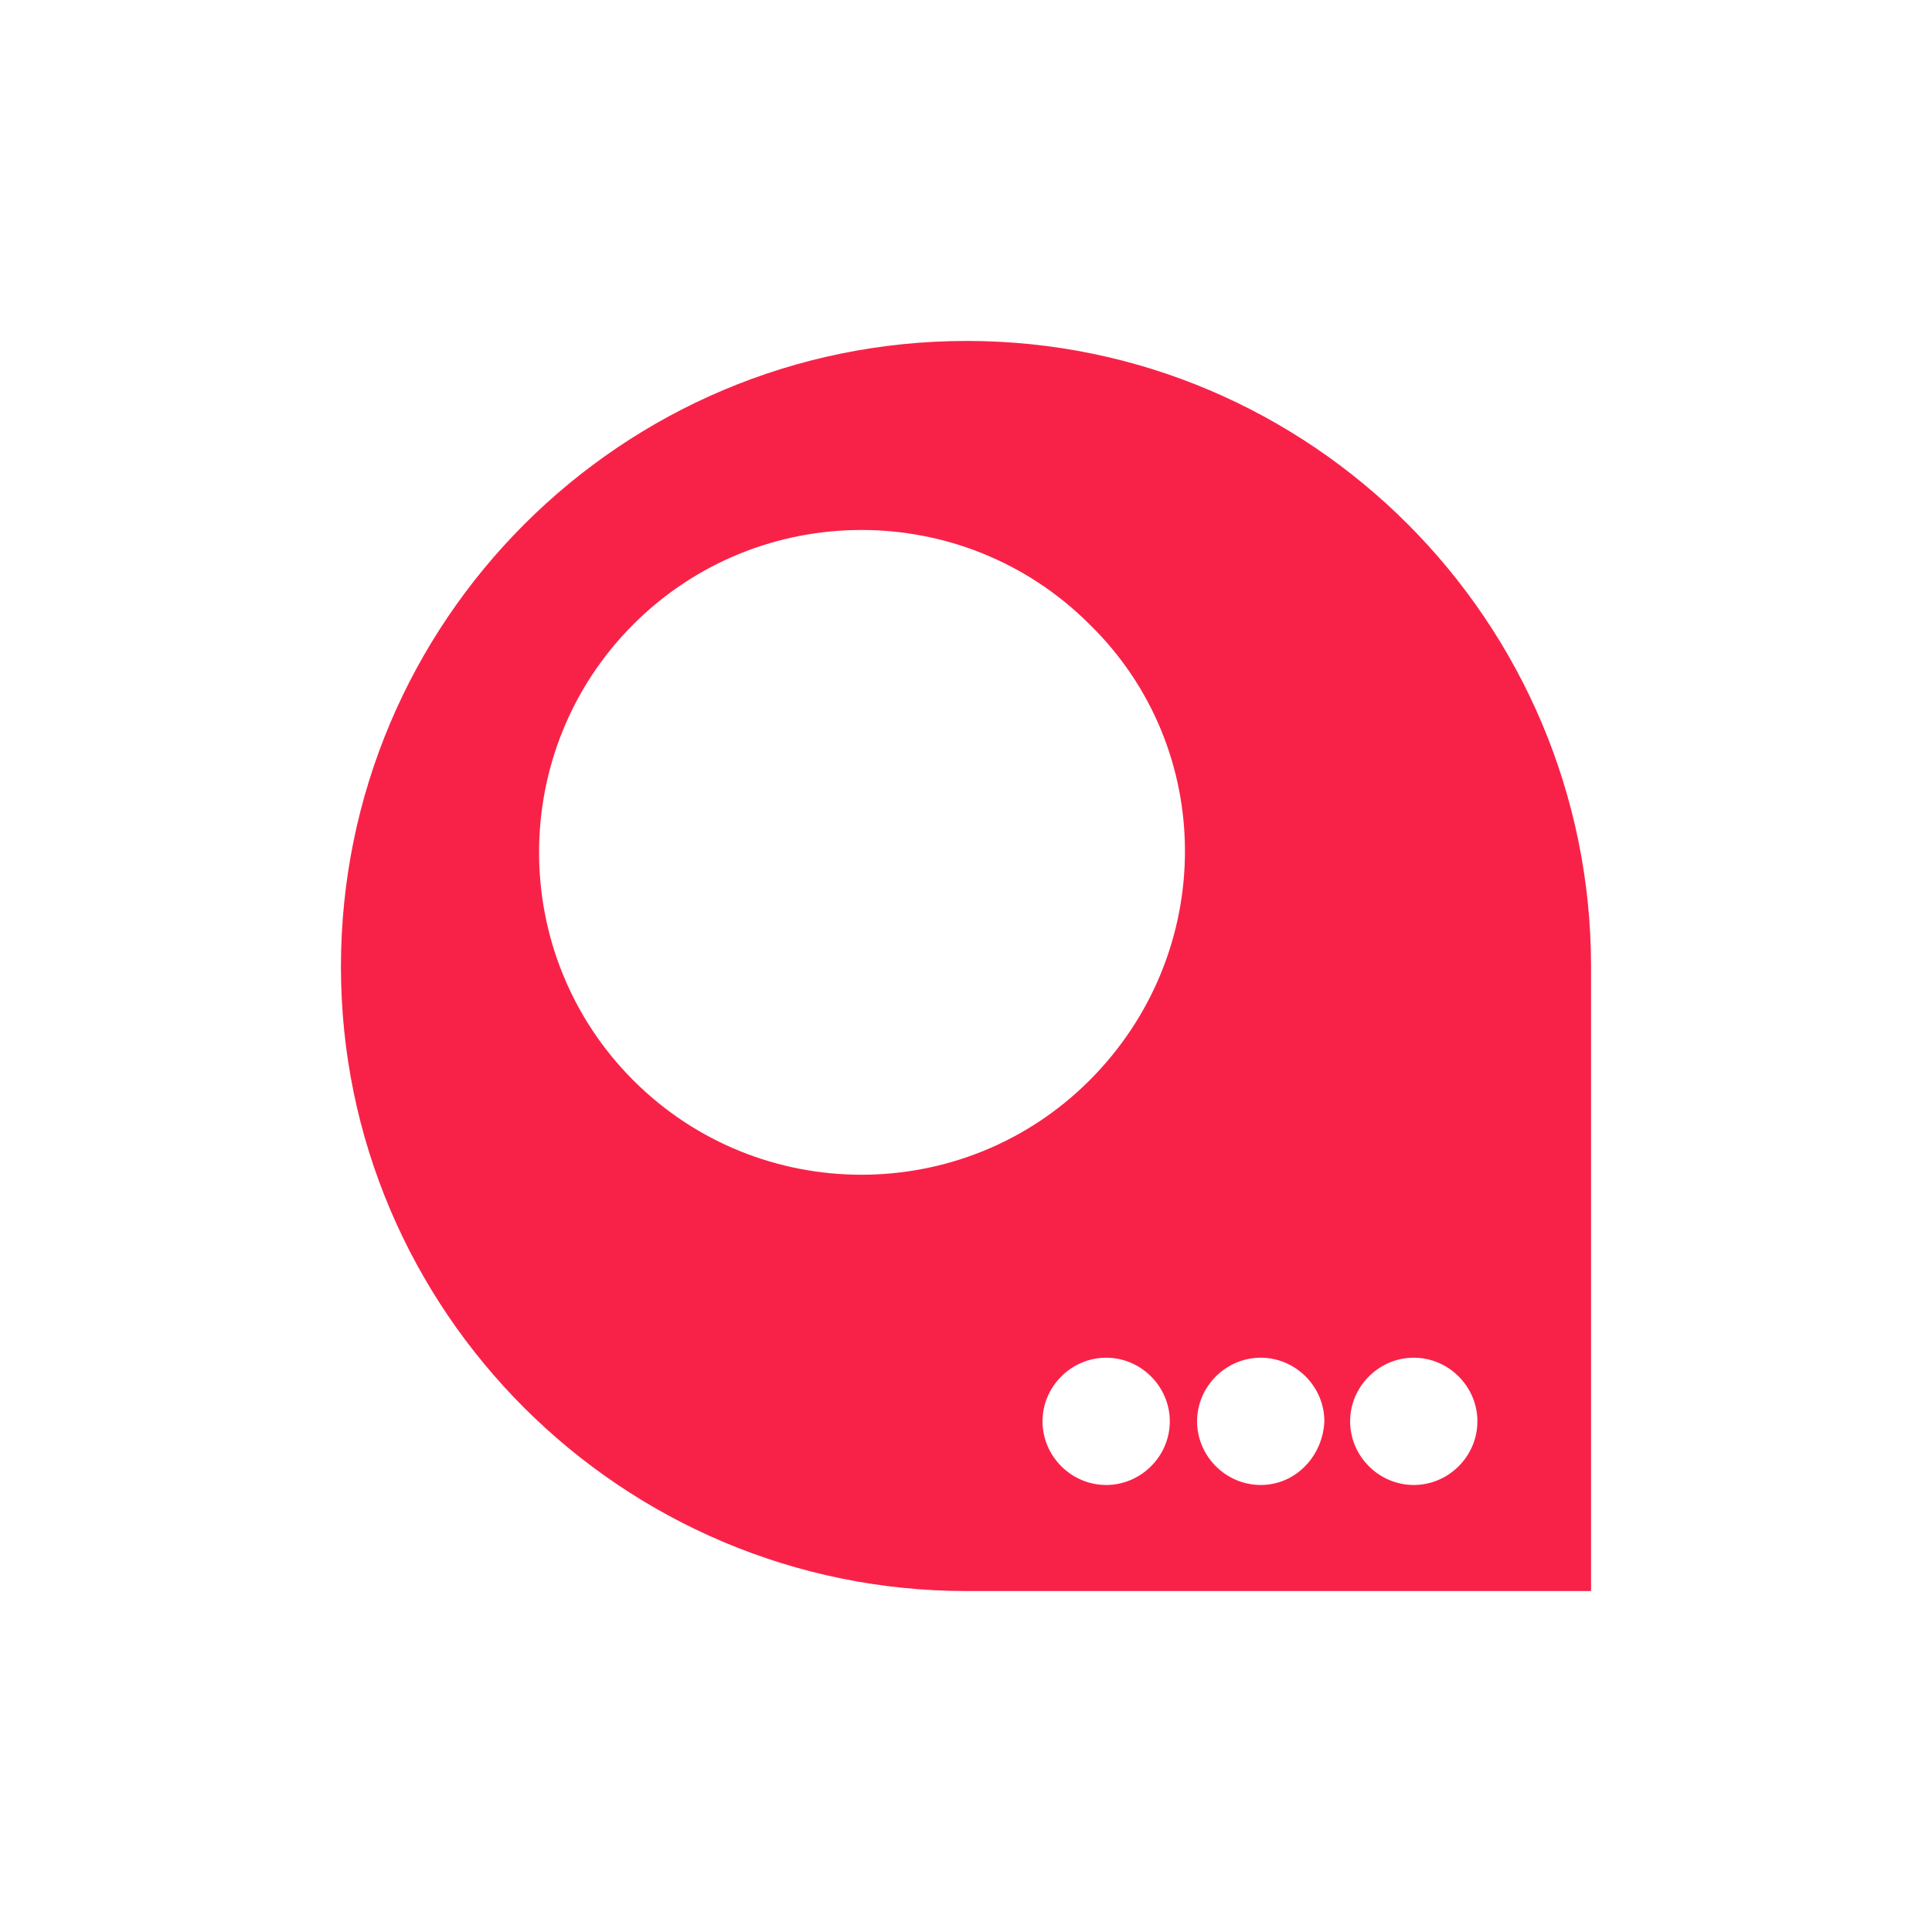 <?xml version="1.0" encoding="utf-8"?>
<!-- Generator: Adobe Illustrator 24.0.1, SVG Export Plug-In . SVG Version: 6.00 Build 0)  -->
<svg version="1.1" id="Layer_1" xmlns="http://www.w3.org/2000/svg" xmlns:xlink="http://www.w3.org/1999/xlink" x="0px" y="0px"
	 viewBox="0 0 127.5 127.5" style="enable-background:new 0 0 127.5 127.5;" xml:space="preserve">
<style type="text/css">
	.st0{display:none;}
	.st1{display:inline;}
	.st2{display:inline;fill:#FFFFFF;}
	.st3{clip-path:url(#SVGID_2_);fill:url(#SVGID_3_);}
	.st4{clip-path:url(#SVGID_5_);fill:url(#SVGID_6_);}
	.st5{clip-path:url(#SVGID_8_);fill:url(#SVGID_9_);}
	.st6{clip-path:url(#SVGID_11_);fill:url(#SVGID_12_);}
	.st7{clip-path:url(#SVGID_14_);fill:url(#SVGID_15_);}
	.st8{clip-path:url(#SVGID_17_);fill:url(#SVGID_18_);}
	.st9{clip-path:url(#SVGID_20_);fill:url(#SVGID_21_);}
	.st10{clip-path:url(#SVGID_23_);fill:url(#SVGID_24_);}
	.st11{clip-path:url(#SVGID_26_);fill:url(#SVGID_27_);}
	.st12{fill:#07DDB6;}
	.st13{display:inline;fill:#07DDB6;}
	.st14{fill:#844BB8;}
	.st15{display:inline;fill:#844BB8;}
	.st16{fill:#056CF2;}
	.st17{display:inline;fill:#056CF2;}
	.st18{display:inline;fill:none;stroke:#000000;stroke-width:0.5;stroke-miterlimit:10;}
	.st19{fill:#F82249;}
</style>
<g id="Logo_1" class="st0">
	<path class="st1" d="M55.1,9.1c-22.8,0-41.3,18.5-41.3,41.3s18.5,41.3,41.3,41.3h41.3V50.3C96.4,27.5,77.9,9.1,55.1,9.1z"/>
	<g class="st1">
		<path d="M660.7,60c-17.6,0-38.1,0-55.7,0c-0.7,0-1.3,0.1-2.2,0.1c5.1,9,20.3,14.5,31.5,3.4c5,4.7,10,9.4,15.4,14.4
			c-2.8,2.2-5.4,4.5-8.3,6.3c-7.4,4.6-15.4,6.7-24.2,6.1c-9.6-0.7-18-4-25-10.5c-9.4-8.6-13.9-19.4-13.3-32.2
			c0.8-18.6,14.6-34.7,33.4-38.4C633.8,5,655,19,659.7,40.3c0.6,2.8,0.8,5.7,1,8.6c0.2,3.1,0,6.3,0.1,9.5L660.7,60z M602.9,39.1
			c11.3,0,22.6,0,33.8,0c-2.1-4.6-8.5-9.5-16.6-9.8C613.2,29.2,605.1,33.7,602.9,39.1z"/>
		<path d="M357.1,49.5c0.2,22.7-18.3,41.5-41.6,41.5c-23.1,0-41.7-18.3-41.6-42.1c0.2-23.3,19.2-40.8,41.5-40.9
			C338.1,8,357.5,26.7,357.1,49.5z M295.6,49.6c-0.2,10.2,8.2,19.8,20,19.9c10.8,0.1,19.7-9,19.7-19.7s-8.3-20.1-19.8-20.1
			C303.8,29.7,295.4,39.4,295.6,49.6z"/>
		<path d="M228.7,8.1c22.6-0.3,41.7,18.6,41.6,41.5C270.1,71.4,252.7,91,228.8,91c-23.3,0-41.8-18.8-41.5-42.2
			C187.5,26.5,205.7,7.9,228.7,8.1z M248.7,49.6c-0.3-11.1-8.9-19.8-19.9-19.9c-10.9-0.1-20,9.1-20,20c0,10.7,9.1,19.9,20,19.8
			C239.9,69.4,248.5,60.6,248.7,49.6z"/>
		<path d="M186.1,25.8c-5.8,4-11.6,8.1-17.3,12.1c-9-11.4-23.6-9.5-30.7-1.8c-7.2,7.8-6.9,20.2,0.6,27.6c7.6,7.6,21.9,8.4,30.3-2.6
			c5.9,4,11.7,8,17.8,12.1c-3.9,5.5-8.7,9.8-14.5,13c-7.8,4.2-16.1,5.7-24.8,4.7c-20.4-2.4-34.6-18.9-36.1-37
			c-1.9-23.3,13.6-40,30.3-44.4C159.8,4.6,177.9,13.4,186.1,25.8z"/>
		<path d="M447.5,91.6H446c-20.5-0.5-38.9-15.3-42.7-36.3c-0.5-2.6-0.8-5.4-0.8-8c-0.1-18.6,0-38.7-0.1-57.3l21.6-6.9V9h23.4
			c0,6.7,0,13.3,0,20.1H424V47c0.1,11.6,8.8,21.4,20.3,22.9c1,0.1,2,0.3,3.2,0.4V91.6z"/>
		<path d="M387.8-27.4c0,38.4,0,79,0,117.4c-5.7,0-21.5,0-21.7,0c0-36.2,0-74,0-110.3L387.8-27.4z"/>
		<path d="M535.9,54.3c0.4-19.7,9.6-34,27.2-42.9c5.8-2.9,12-4.3,18.5-4.4h1.5c0,7.1,0,14.3,0,21.4c-2,0.2-3.9,0.5-5.8,1
			c-10.4,2.5-18.1,11.1-19.5,21.7c-0.2,1.5-0.2,3-0.2,4.5c0,10.9,0,23.7,0,34.6h-21.7V54.3z"/>
		<path d="M502.8,9v45.7c0,8.1-6.6,14.7-14.7,14.7s-14.7-6.6-14.7-14.7V9h-21.8v45.7l0,0c0,20.1,16.3,36.4,36.4,36.4
			s36.4-16.3,36.4-36.4l0,0V9H502.8z"/>
	</g>
	<polygon class="st2" points="36.1,31.3 53.5,40.2 67.4,26.3 64.3,45.7 81.8,54.6 62.4,57.6 59.4,77 50.5,59.5 31.1,62.6 45,48.7 	
		"/>
</g>
<g id="Color" class="st0">
	<g class="st1">
		<g>
			<g>
				<defs>
					<path id="SVGID_1_" d="M660.7,60c-17.6,0-38.1,0-55.7,0c-0.7,0-1.3,0.1-2.2,0.1c5.1,9,20.3,14.5,31.5,3.4
						c5,4.7,10,9.4,15.4,14.4c-2.8,2.2-5.4,4.5-8.3,6.3c-7.4,4.6-15.4,6.7-24.2,6.1c-9.6-0.7-18-4-25-10.5
						c-9.4-8.6-13.9-19.4-13.3-32.2c0.8-18.6,14.6-34.7,33.4-38.4C633.8,5,655,19,659.7,40.3c0.6,2.8,0.8,5.7,1,8.6
						c0.2,3.1,0,6.3,0.1,9.5L660.7,60z M602.9,39.1c11.3,0,22.6,0,33.8,0c-2.1-4.6-8.5-9.5-16.6-9.8
						C613.2,29.2,605.1,33.7,602.9,39.1z"/>
				</defs>
				<clipPath id="SVGID_2_">
					<use xlink:href="#SVGID_1_"  style="overflow:visible;"/>
				</clipPath>
				
					<linearGradient id="SVGID_3_" gradientUnits="userSpaceOnUse" x1="2.8" y1="494.35" x2="700.6" y2="494.35" gradientTransform="matrix(1 0 0 1 0 -468)">
					<stop  offset="0" style="stop-color:#ED6C30"/>
					<stop  offset="1" style="stop-color:#E7502E"/>
				</linearGradient>
				<rect x="2.8" y="-78.6" class="st3" width="697.8" height="209.9"/>
			</g>
		</g>
	</g>
	<g class="st1">
		<g>
			<g>
				<defs>
					<path id="SVGID_4_" d="M357.1,49.5c0.2,22.7-18.3,41.5-41.6,41.5c-23.1,0-41.7-18.3-41.6-42.1c0.2-23.3,19.2-40.8,41.5-40.9
						C338.1,8,357.5,26.7,357.1,49.5z M295.6,49.6c-0.2,10.2,8.2,19.8,20,19.9c10.8,0.1,19.7-9,19.7-19.7s-8.3-20.1-19.8-20.1
						C303.8,29.7,295.4,39.4,295.6,49.6z"/>
				</defs>
				<clipPath id="SVGID_5_">
					<use xlink:href="#SVGID_4_"  style="overflow:visible;"/>
				</clipPath>
				
					<linearGradient id="SVGID_6_" gradientUnits="userSpaceOnUse" x1="2.8" y1="494.35" x2="700.6" y2="494.35" gradientTransform="matrix(1 0 0 1 0 -468)">
					<stop  offset="0" style="stop-color:#ED6C30"/>
					<stop  offset="1" style="stop-color:#E7502E"/>
				</linearGradient>
				<rect x="2.8" y="-78.6" class="st4" width="697.8" height="209.9"/>
			</g>
		</g>
	</g>
	<g class="st1">
		<g>
			<g>
				<defs>
					<path id="SVGID_7_" d="M228.7,8.1c22.6-0.3,41.7,18.6,41.6,41.5C270.1,71.4,252.7,91,228.8,91c-23.3,0-41.8-18.8-41.5-42.2
						C187.5,26.5,205.7,7.9,228.7,8.1z M248.7,49.6c-0.3-11.1-8.9-19.8-19.9-19.9c-10.9-0.1-20,9.1-20,20c0,10.7,9.1,19.9,20,19.8
						C239.9,69.4,248.5,60.6,248.7,49.6z"/>
				</defs>
				<clipPath id="SVGID_8_">
					<use xlink:href="#SVGID_7_"  style="overflow:visible;"/>
				</clipPath>
				
					<linearGradient id="SVGID_9_" gradientUnits="userSpaceOnUse" x1="2.8" y1="494.35" x2="700.6" y2="494.35" gradientTransform="matrix(1 0 0 1 0 -468)">
					<stop  offset="0" style="stop-color:#ED6C30"/>
					<stop  offset="1" style="stop-color:#E7502E"/>
				</linearGradient>
				<rect x="2.8" y="-78.6" class="st5" width="697.8" height="209.9"/>
			</g>
		</g>
	</g>
	<g class="st1">
		<g>
			<g>
				<defs>
					<path id="SVGID_10_" d="M186.1,25.8c-5.8,4-11.6,8.1-17.3,12.1c-9-11.4-23.6-9.5-30.7-1.8c-7.2,7.8-6.9,20.2,0.6,27.6
						c7.6,7.6,21.9,8.4,30.3-2.6c5.9,4,11.7,8,17.8,12.1c-3.9,5.5-8.7,9.8-14.5,13c-7.8,4.2-16.1,5.7-24.8,4.7
						c-20.4-2.4-34.6-18.9-36.1-37c-1.9-23.3,13.6-40,30.3-44.4C159.8,4.6,177.9,13.4,186.1,25.8z"/>
				</defs>
				<clipPath id="SVGID_11_">
					<use xlink:href="#SVGID_10_"  style="overflow:visible;"/>
				</clipPath>
				
					<linearGradient id="SVGID_12_" gradientUnits="userSpaceOnUse" x1="2.8" y1="494.35" x2="700.6" y2="494.35" gradientTransform="matrix(1 0 0 1 0 -468)">
					<stop  offset="0" style="stop-color:#ED6C30"/>
					<stop  offset="1" style="stop-color:#E7502E"/>
				</linearGradient>
				<rect x="2.8" y="-78.6" class="st6" width="697.8" height="209.9"/>
			</g>
		</g>
	</g>
	<g class="st1">
		<g>
			<g>
				<defs>
					<path id="SVGID_13_" d="M447.5,91.6H446c-20.5-0.5-38.9-15.3-42.7-36.3c-0.5-2.6-0.8-5.4-0.8-8c-0.1-18.6,0-38.7-0.1-57.3
						l21.6-6.9V9h23.4c0,6.7,0,13.3,0,20.1H424V47c0.1,11.6,8.8,21.4,20.3,22.9c1,0.1,2,0.3,3.2,0.4V91.6z"/>
				</defs>
				<clipPath id="SVGID_14_">
					<use xlink:href="#SVGID_13_"  style="overflow:visible;"/>
				</clipPath>
				
					<linearGradient id="SVGID_15_" gradientUnits="userSpaceOnUse" x1="2.8" y1="494.35" x2="700.6" y2="494.35" gradientTransform="matrix(1 0 0 1 0 -468)">
					<stop  offset="0" style="stop-color:#ED6C30"/>
					<stop  offset="1" style="stop-color:#E7502E"/>
				</linearGradient>
				<rect x="2.8" y="-78.6" class="st7" width="697.8" height="209.9"/>
			</g>
		</g>
	</g>
	<g class="st1">
		<g>
			<g>
				<defs>
					<path id="SVGID_16_" d="M387.8-27.4c0,38.4,0,79,0,117.4c-5.7,0-21.5,0-21.7,0c0-36.2,0-74,0-110.3L387.8-27.4z"/>
				</defs>
				<clipPath id="SVGID_17_">
					<use xlink:href="#SVGID_16_"  style="overflow:visible;"/>
				</clipPath>
				
					<linearGradient id="SVGID_18_" gradientUnits="userSpaceOnUse" x1="2.8" y1="494.35" x2="700.6" y2="494.35" gradientTransform="matrix(1 0 0 1 0 -468)">
					<stop  offset="0" style="stop-color:#ED6C30"/>
					<stop  offset="1" style="stop-color:#E7502E"/>
				</linearGradient>
				<rect x="2.8" y="-78.6" class="st8" width="697.8" height="209.9"/>
			</g>
		</g>
	</g>
	<g class="st1">
		<g>
			<g>
				<defs>
					<path id="SVGID_19_" d="M535.9,54.3c0.4-19.7,9.6-34,27.2-42.9c5.8-2.9,12-4.3,18.5-4.4h1.5c0,7.1,0,14.3,0,21.4
						c-2,0.2-3.9,0.5-5.8,1c-10.4,2.5-18.1,11.1-19.5,21.7c-0.2,1.5-0.2,3-0.2,4.5c0,10.9,0,23.7,0,34.6h-21.7V54.3z"/>
				</defs>
				<clipPath id="SVGID_20_">
					<use xlink:href="#SVGID_19_"  style="overflow:visible;"/>
				</clipPath>
				
					<linearGradient id="SVGID_21_" gradientUnits="userSpaceOnUse" x1="2.8" y1="494.35" x2="700.6" y2="494.35" gradientTransform="matrix(1 0 0 1 0 -468)">
					<stop  offset="0" style="stop-color:#ED6C30"/>
					<stop  offset="1" style="stop-color:#E7502E"/>
				</linearGradient>
				<rect x="2.8" y="-78.6" class="st9" width="697.8" height="209.9"/>
			</g>
		</g>
	</g>
	<g class="st1">
		<g>
			<g>
				<defs>
					<path id="SVGID_22_" d="M502.8,9v45.7c0,8.1-6.6,14.7-14.7,14.7s-14.7-6.6-14.7-14.7V9h-21.8v45.7l0,0
						c0,20.1,16.3,36.4,36.4,36.4s36.4-16.3,36.4-36.4l0,0V9H502.8z"/>
				</defs>
				<clipPath id="SVGID_23_">
					<use xlink:href="#SVGID_22_"  style="overflow:visible;"/>
				</clipPath>
				
					<linearGradient id="SVGID_24_" gradientUnits="userSpaceOnUse" x1="2.8" y1="494.35" x2="700.6" y2="494.35" gradientTransform="matrix(1 0 0 1 0 -468)">
					<stop  offset="0" style="stop-color:#ED6C30"/>
					<stop  offset="1" style="stop-color:#E7502E"/>
				</linearGradient>
				<rect x="2.8" y="-78.6" class="st10" width="697.8" height="209.9"/>
			</g>
		</g>
	</g>
	<g class="st1">
		<g>
			<g>
				<defs>
					<path id="SVGID_25_" d="M55.1,9.1c-22.8,0-41.3,18.5-41.3,41.3s18.5,41.3,41.3,41.3h41.3V50.3C96.4,27.5,77.9,9.1,55.1,9.1z
						 M62.4,57.6l-3,19.4l-8.9-17.5l-19.3,3.1L45,48.7l-8.9-17.5l17.5,8.9l13.8-13.8l-3.1,19.3l17.5,8.9L62.4,57.6z"/>
				</defs>
				<clipPath id="SVGID_26_">
					<use xlink:href="#SVGID_25_"  style="overflow:visible;"/>
				</clipPath>
				
					<linearGradient id="SVGID_27_" gradientUnits="userSpaceOnUse" x1="2.8" y1="494.35" x2="700.6" y2="494.35" gradientTransform="matrix(1 0 0 1 0 -468)">
					<stop  offset="0" style="stop-color:#ED6C30"/>
					<stop  offset="1" style="stop-color:#E7502E"/>
				</linearGradient>
				<rect x="2.8" y="-78.6" class="st11" width="697.8" height="209.9"/>
			</g>
		</g>
	</g>
</g>
<g id="Layer_4" class="st0">
	<g class="st1">
		<path class="st12" d="M660.7,60c-17.6,0-38.1,0-55.7,0c-0.7,0-1.3,0.1-2.2,0.1c5.1,9,20.3,14.5,31.5,3.4c5,4.7,10,9.4,15.4,14.4
			c-2.8,2.2-5.4,4.5-8.3,6.3c-7.4,4.6-15.4,6.7-24.2,6.1c-9.6-0.7-18-4-25-10.5c-9.4-8.6-13.9-19.4-13.3-32.2
			c0.8-18.6,14.6-34.7,33.4-38.4C633.8,5,655,19,659.7,40.3c0.6,2.8,0.8,5.7,1,8.6c0.2,3.1,0,6.3,0.1,9.5L660.7,60z M602.9,39.1
			c11.3,0,22.6,0,33.8,0c-2.1-4.6-8.5-9.5-16.6-9.8C613.2,29.2,605.1,33.7,602.9,39.1z"/>
		<path class="st12" d="M357.1,49.5c0.2,22.7-18.3,41.5-41.6,41.5c-23.1,0-41.7-18.3-41.6-42.1c0.2-23.3,19.2-40.8,41.5-40.9
			C338.1,8,357.5,26.7,357.1,49.5z M295.6,49.6c-0.2,10.2,8.2,19.8,20,19.9c10.8,0.1,19.7-9,19.7-19.7s-8.3-20.1-19.8-20.1
			C303.8,29.7,295.4,39.4,295.6,49.6z"/>
		<path class="st12" d="M228.7,8.1c22.6-0.3,41.7,18.6,41.6,41.5C270.1,71.4,252.7,91,228.8,91c-23.3,0-41.8-18.8-41.5-42.2
			C187.5,26.5,205.7,7.9,228.7,8.1z M248.7,49.6c-0.3-11.1-8.9-19.8-19.9-19.9c-10.9-0.1-20,9.1-20,20c0,10.7,9.1,19.9,20,19.8
			C239.9,69.4,248.5,60.6,248.7,49.6z"/>
		<path class="st12" d="M186.1,25.8c-5.8,4-11.6,8.1-17.3,12.1c-9-11.4-23.6-9.5-30.7-1.8c-7.2,7.8-6.9,20.2,0.6,27.6
			c7.6,7.6,21.9,8.4,30.3-2.6c5.9,4,11.7,8,17.8,12.1c-3.9,5.5-8.7,9.8-14.5,13c-7.8,4.2-16.1,5.7-24.8,4.7
			c-20.4-2.4-34.6-18.9-36.1-37c-1.9-23.3,13.6-40,30.3-44.4C159.8,4.6,177.9,13.4,186.1,25.8z"/>
		<path class="st12" d="M447.5,91.6H446c-20.5-0.5-38.9-15.3-42.7-36.3c-0.5-2.6-0.8-5.4-0.8-8c-0.1-18.6,0-38.7-0.1-57.3l21.6-6.9
			V9h23.4c0,6.7,0,13.3,0,20.1H424V47c0.1,11.6,8.8,21.4,20.3,22.9c1,0.1,2,0.3,3.2,0.4V91.6z"/>
		<path class="st12" d="M387.8-27.4c0,38.4,0,79,0,117.4c-5.7,0-21.5,0-21.7,0c0-36.2,0-74,0-110.3L387.8-27.4z"/>
		<path class="st12" d="M535.9,54.3c0.4-19.7,9.6-34,27.2-42.9c5.8-2.9,12-4.3,18.5-4.4h1.5c0,7.1,0,14.3,0,21.4
			c-2,0.2-3.9,0.5-5.8,1c-10.4,2.5-18.1,11.1-19.5,21.7c-0.2,1.5-0.2,3-0.2,4.5c0,10.9,0,23.7,0,34.6h-21.7V54.3z"/>
		<path class="st12" d="M502.8,9v45.7c0,8.1-6.6,14.7-14.7,14.7s-14.7-6.6-14.7-14.7V9h-21.8v45.7l0,0c0,20.1,16.3,36.4,36.4,36.4
			s36.4-16.3,36.4-36.4l0,0V9H502.8z"/>
	</g>
	<path class="st13" d="M55.1,9.1c-22.8,0-41.3,18.5-41.3,41.3s18.5,41.3,41.3,41.3h41.3V50.3C96.4,27.5,77.9,9.1,55.1,9.1z
		 M62.4,57.6l-3,19.4l-8.9-17.5l-19.3,3.1L45,48.7l-8.9-17.5l17.5,8.9l13.8-13.8l-3.1,19.3l17.5,8.9L62.4,57.6z"/>
</g>
<g id="Layer_5" class="st0">
	<g class="st1">
		<path class="st14" d="M660.7,60c-17.6,0-38.1,0-55.7,0c-0.7,0-1.3,0.1-2.2,0.1c5.1,9,20.3,14.5,31.5,3.4c5,4.7,10,9.4,15.4,14.4
			c-2.8,2.2-5.4,4.5-8.3,6.3c-7.4,4.6-15.4,6.7-24.2,6.1c-9.6-0.7-18-4-25-10.5c-9.4-8.6-13.9-19.4-13.3-32.2
			c0.8-18.6,14.6-34.7,33.4-38.4C633.8,5,655,19,659.7,40.3c0.6,2.8,0.8,5.7,1,8.6c0.2,3.1,0,6.3,0.1,9.5L660.7,60z M602.9,39.1
			c11.3,0,22.6,0,33.8,0c-2.1-4.6-8.5-9.5-16.6-9.8C613.2,29.2,605.1,33.7,602.9,39.1z"/>
		<path class="st14" d="M357.1,49.5c0.2,22.7-18.3,41.5-41.6,41.5c-23.1,0-41.7-18.3-41.6-42.1c0.2-23.3,19.2-40.8,41.5-40.9
			C338.1,8,357.5,26.7,357.1,49.5z M295.6,49.6c-0.2,10.2,8.2,19.8,20,19.9c10.8,0.1,19.7-9,19.7-19.7s-8.3-20.1-19.8-20.1
			C303.8,29.7,295.4,39.4,295.6,49.6z"/>
		<path class="st14" d="M228.7,8.1c22.6-0.3,41.7,18.6,41.6,41.5C270.1,71.4,252.7,91,228.8,91c-23.3,0-41.8-18.8-41.5-42.2
			C187.5,26.5,205.7,7.9,228.7,8.1z M248.7,49.6c-0.3-11.1-8.9-19.8-19.9-19.9c-10.9-0.1-20,9.1-20,20c0,10.7,9.1,19.9,20,19.8
			C239.9,69.4,248.5,60.6,248.7,49.6z"/>
		<path class="st14" d="M186.1,25.8c-5.8,4-11.6,8.1-17.3,12.1c-9-11.4-23.6-9.5-30.7-1.8c-7.2,7.8-6.9,20.2,0.6,27.6
			c7.6,7.6,21.9,8.4,30.3-2.6c5.9,4,11.7,8,17.8,12.1c-3.9,5.5-8.7,9.8-14.5,13c-7.8,4.2-16.1,5.7-24.8,4.7
			c-20.4-2.4-34.6-18.9-36.1-37c-1.9-23.3,13.6-40,30.3-44.4C159.8,4.6,177.9,13.4,186.1,25.8z"/>
		<path class="st14" d="M447.5,91.6H446c-20.5-0.5-38.9-15.3-42.7-36.3c-0.5-2.6-0.8-5.4-0.8-8c-0.1-18.6,0-38.7-0.1-57.3l21.6-6.9
			V9h23.4c0,6.7,0,13.3,0,20.1H424V47c0.1,11.6,8.8,21.4,20.3,22.9c1,0.1,2,0.3,3.2,0.4V91.6z"/>
		<path class="st14" d="M387.8-27.4c0,38.4,0,79,0,117.4c-5.7,0-21.5,0-21.7,0c0-36.2,0-74,0-110.3L387.8-27.4z"/>
		<path class="st14" d="M535.9,54.3c0.4-19.7,9.6-34,27.2-42.9c5.8-2.9,12-4.3,18.5-4.4h1.5c0,7.1,0,14.3,0,21.4
			c-2,0.2-3.9,0.5-5.8,1c-10.4,2.5-18.1,11.1-19.5,21.7c-0.2,1.5-0.2,3-0.2,4.5c0,10.9,0,23.7,0,34.6h-21.7V54.3z"/>
		<path class="st14" d="M502.8,9v45.7c0,8.1-6.6,14.7-14.7,14.7s-14.7-6.6-14.7-14.7V9h-21.8v45.7l0,0c0,20.1,16.3,36.4,36.4,36.4
			s36.4-16.3,36.4-36.4l0,0V9H502.8z"/>
	</g>
	<path class="st15" d="M55.1,9.1c-22.8,0-41.3,18.5-41.3,41.3s18.5,41.3,41.3,41.3h41.3V50.3C96.4,27.5,77.9,9.1,55.1,9.1z
		 M62.4,57.6l-3,19.4l-8.9-17.5l-19.3,3.1L45,48.7l-8.9-17.5l17.5,8.9l13.8-13.8l-3.1,19.3l17.5,8.9L62.4,57.6z"/>
</g>
<g id="Layer_6" class="st0">
	<g class="st1">
		<path class="st16" d="M660.7,60c-17.6,0-38.1,0-55.7,0c-0.7,0-1.3,0.1-2.2,0.1c5.1,9,20.3,14.5,31.5,3.4c5,4.7,10,9.4,15.4,14.4
			c-2.8,2.2-5.4,4.5-8.3,6.3c-7.4,4.6-15.4,6.7-24.2,6.1c-9.6-0.7-18-4-25-10.5c-9.4-8.6-13.9-19.4-13.3-32.2
			c0.8-18.6,14.6-34.7,33.4-38.4C633.8,5,655,19,659.7,40.3c0.6,2.8,0.8,5.7,1,8.6c0.2,3.1,0,6.3,0.1,9.5L660.7,60z M602.9,39.1
			c11.3,0,22.6,0,33.8,0c-2.1-4.6-8.5-9.5-16.6-9.8C613.2,29.2,605.1,33.7,602.9,39.1z"/>
		<path class="st16" d="M357.1,49.5c0.2,22.7-18.3,41.5-41.6,41.5c-23.1,0-41.7-18.3-41.6-42.1c0.2-23.3,19.2-40.8,41.5-40.9
			C338.1,8,357.5,26.7,357.1,49.5z M295.6,49.6c-0.2,10.2,8.2,19.8,20,19.9c10.8,0.1,19.7-9,19.7-19.7s-8.3-20.1-19.8-20.1
			C303.8,29.7,295.4,39.4,295.6,49.6z"/>
		<path class="st16" d="M228.7,8.1c22.6-0.3,41.7,18.6,41.6,41.5C270.1,71.4,252.7,91,228.8,91c-23.3,0-41.8-18.8-41.5-42.2
			C187.5,26.5,205.7,7.9,228.7,8.1z M248.7,49.6c-0.3-11.1-8.9-19.8-19.9-19.9c-10.9-0.1-20,9.1-20,20c0,10.7,9.1,19.9,20,19.8
			C239.9,69.4,248.5,60.6,248.7,49.6z"/>
		<path class="st16" d="M186.1,25.8c-5.8,4-11.6,8.1-17.3,12.1c-9-11.4-23.6-9.5-30.7-1.8c-7.2,7.8-6.9,20.2,0.6,27.6
			c7.6,7.6,21.9,8.4,30.3-2.6c5.9,4,11.7,8,17.8,12.1c-3.9,5.5-8.7,9.8-14.5,13c-7.8,4.2-16.1,5.7-24.8,4.7
			c-20.4-2.4-34.6-18.9-36.1-37c-1.9-23.3,13.6-40,30.3-44.4C159.8,4.6,177.9,13.4,186.1,25.8z"/>
		<path class="st16" d="M447.5,91.6H446c-20.5-0.5-38.9-15.3-42.7-36.3c-0.5-2.6-0.8-5.4-0.8-8c-0.1-18.6,0-38.7-0.1-57.3l21.6-6.9
			V9h23.4c0,6.7,0,13.3,0,20.1H424V47c0.1,11.6,8.8,21.4,20.3,22.9c1,0.1,2,0.3,3.2,0.4V91.6z"/>
		<path class="st16" d="M387.8-27.4c0,38.4,0,79,0,117.4c-5.7,0-21.5,0-21.7,0c0-36.2,0-74,0-110.3L387.8-27.4z"/>
		<path class="st16" d="M535.9,54.3c0.4-19.7,9.6-34,27.2-42.9c5.8-2.9,12-4.3,18.5-4.4h1.5c0,7.1,0,14.3,0,21.4
			c-2,0.2-3.9,0.5-5.8,1c-10.4,2.5-18.1,11.1-19.5,21.7c-0.2,1.5-0.2,3-0.2,4.5c0,10.9,0,23.7,0,34.6h-21.7V54.3z"/>
		<path class="st16" d="M502.8,9v45.7c0,8.1-6.6,14.7-14.7,14.7s-14.7-6.6-14.7-14.7V9h-21.8v45.7l0,0c0,20.1,16.3,36.4,36.4,36.4
			s36.4-16.3,36.4-36.4l0,0V9H502.8z"/>
	</g>
	<path class="st17" d="M55.1,9.1c-22.8,0-41.3,18.5-41.3,41.3s18.5,41.3,41.3,41.3h41.3V50.3C96.4,27.5,77.9,9.1,55.1,9.1z
		 M62.4,57.6l-3,19.4l-8.9-17.5l-19.3,3.1L45,48.7l-8.9-17.5l17.5,8.9l13.8-13.8l-3.1,19.3l17.5,8.9L62.4,57.6z"/>
</g>
<g id="Layer_7" class="st0">
	<line class="st18" x1="-44" y1="32.1" x2="718.5" y2="32.1"/>
	<line class="st18" x1="337.2" y1="-237.5" x2="336.8" y2="301.7"/>
	<g class="st1">
		<g>
			<path class="st19" d="M249.3-106.1c-6.7,0-14.5,0-21.1,0c-0.3,0-0.5,0-0.8,0c1.9,3.4,7.7,5.5,11.9,1.3c1.9,1.8,3.8,3.6,5.8,5.5
				c-1.1,0.8-2,1.7-3.1,2.4c-2.8,1.7-5.8,2.5-9.2,2.3c-3.6-0.3-6.8-1.5-9.5-4c-3.6-3.3-5.3-7.4-5.1-12.2c0.3-7.1,5.5-13.2,12.7-14.6
				c8.1-1.6,16.2,3.7,18,11.8c0.2,1.1,0.3,2.2,0.4,3.2c0.1,1.2,0,2.4,0,3.6L249.3-106.1z M227.3-114.1c4.3,0,8.6,0,12.8,0
				c-0.8-1.7-3.2-3.6-6.3-3.7C231.3-117.8,228.2-116.1,227.3-114.1z"/>
			<path class="st19" d="M134.1-110.1c0.1,8.6-6.9,15.8-15.8,15.8c-8.8,0-15.8-6.9-15.8-16c0.1-8.9,7.3-15.5,15.7-15.5
				C126.9-125.9,134.2-118.8,134.1-110.1z M110.8-110.1c-0.1,3.9,3.1,7.5,7.6,7.5c4.1,0,7.5-3.4,7.5-7.5s-3.1-7.6-7.5-7.6
				C113.9-117.6,110.7-113.9,110.8-110.1z"/>
			<path class="st19" d="M85.4-125.8c8.6-0.1,15.8,7.1,15.8,15.8c0,8.3-6.7,15.7-15.7,15.7c-8.8,0-15.9-7.1-15.8-16
				C69.7-118.8,76.6-125.9,85.4-125.8z M92.9-110.1c-0.1-4.2-3.4-7.5-7.6-7.6c-4.1,0-7.6,3.5-7.6,7.6s3.5,7.6,7.6,7.5
				C89.6-102.6,92.9-105.9,92.9-110.1z"/>
			<path class="st19" d="M69.2-119.1c-2.2,1.5-4.4,3.1-6.6,4.6c-3.4-4.3-9-3.6-11.7-0.7c-2.7,3-2.6,7.7,0.2,10.5
				c2.9,2.9,8.3,3.2,11.5-1c2.2,1.5,4.5,3,6.7,4.6c-1.5,2.1-3.3,3.7-5.5,4.9c-2.9,1.6-6.1,2.2-9.4,1.8c-7.7-0.9-13.1-7.2-13.7-14
				c-0.7-8.8,5.2-15.2,11.5-16.9C59.2-127.1,66.1-123.8,69.2-119.1z"/>
			<path class="st19" d="M168.4-94.1h-0.6c-7.8-0.2-14.8-5.8-16.2-13.8c-0.2-1-0.3-2-0.3-3.1c0-7,0-14.7,0-21.7l8.2-2.6v9.8h8.9
				c0,2.6,0,5.1,0,7.6h-8.9v6.8c0,4.4,3.3,8.1,7.7,8.7c0.4,0,0.8,0.1,1.2,0.1L168.4-94.1z"/>
			<path class="st19" d="M145.7-139.3c0,14.6,0,30,0,44.6c-2.2,0-8.1,0-8.2,0c0-13.7,0-28.1,0-41.9L145.7-139.3z"/>
			<path class="st19" d="M201.9-108.3c0.2-7.5,3.7-12.9,10.3-16.3c2.2-1.1,4.6-1.6,7-1.7h0.6c0,2.7,0,5.4,0,8.1
				c-0.8,0.1-1.5,0.2-2.2,0.4c-4,1-6.9,4.2-7.4,8.3c-0.1,0.6-0.1,1.1-0.1,1.7c0,4.1,0,9,0,13.1h-8.2L201.9-108.3z"/>
			<path class="st19" d="M189.4-125.5v17.3c0,3.1-2.5,5.6-5.6,5.6s-5.6-2.5-5.6-5.6v-17.3H170v17.3l0,0c0,7.6,6.2,13.8,13.8,13.8
				s13.8-6.2,13.8-13.8l0,0v-17.3H189.4z"/>
		</g>
		<path class="st19" d="M19.5-125.4c-8.6,0-15.7,7-15.7,15.7c0,8.6,7,15.7,15.7,15.7h15.7v-15.7C35.2-118.4,28.2-125.4,19.5-125.4z
			 M22.3-107l-1.2,7.3l-3.4-6.6l-7.3,1.2l5.3-5.3l-3.4-6.6l6.6,3.4l5.3-5.3l-1.2,7.3l6.6,3.4L22.3-107z"/>
	</g>
	<g class="st1">
		<g>
			<path class="st12" d="M670.2-106.1c-6.7,0-14.5,0-21.1,0c-0.3,0-0.5,0-0.8,0c1.9,3.4,7.7,5.5,11.9,1.3c1.9,1.8,3.8,3.6,5.8,5.5
				c-1.1,0.8-2,1.7-3.1,2.4c-2.8,1.7-5.8,2.5-9.2,2.3c-3.6-0.3-6.8-1.5-9.5-4c-3.6-3.3-5.3-7.4-5.1-12.2c0.3-7.1,5.5-13.2,12.7-14.6
				c8.1-1.6,16.2,3.7,18,11.8c0.2,1.1,0.3,2.2,0.4,3.2c0.1,1.2,0,2.4,0,3.6L670.2-106.1z M648.3-114.1c4.3,0,8.6,0,12.8,0
				c-0.8-1.7-3.2-3.6-6.3-3.7C652.2-117.8,649.1-116.1,648.3-114.1z"/>
			<path class="st12" d="M555-110.1c0.1,8.6-6.9,15.8-15.8,15.8c-8.8,0-15.8-6.9-15.8-16c0.1-8.9,7.3-15.5,15.7-15.5
				C547.8-125.9,555.2-118.8,555-110.1z M531.7-110.1c-0.1,3.9,3.1,7.5,7.6,7.5c4.1,0,7.5-3.4,7.5-7.5s-3.1-7.6-7.5-7.6
				C534.8-117.6,531.6-113.9,531.7-110.1z"/>
			<path class="st12" d="M506.3-125.8c8.6-0.1,15.8,7.1,15.8,15.8c0,8.3-6.7,15.7-15.7,15.7c-8.8,0-15.9-7.1-15.8-16
				C490.7-118.8,497.6-125.9,506.3-125.8z M513.9-110.1c-0.1-4.2-3.4-7.5-7.6-7.6c-4.1,0-7.6,3.5-7.6,7.6s3.5,7.6,7.6,7.5
				C510.5-102.6,513.8-105.9,513.9-110.1z"/>
			<path class="st12" d="M490.1-119.1c-2.2,1.5-4.4,3.1-6.6,4.6c-3.4-4.3-9-3.6-11.7-0.7c-2.7,3-2.6,7.7,0.2,10.5
				c2.9,2.9,8.3,3.2,11.5-1c2.2,1.5,4.5,3,6.7,4.6c-1.5,2.1-3.3,3.7-5.5,4.9c-2.9,1.6-6.1,2.2-9.4,1.8c-7.7-0.9-13.1-7.2-13.7-14
				c-0.7-8.8,5.2-15.2,11.5-16.9C480.1-127.1,487-123.8,490.1-119.1z"/>
			<path class="st12" d="M589.3-94.1h-0.6c-7.8-0.2-14.8-5.8-16.2-13.8c-0.2-1-0.3-2-0.3-3.1c0-7,0-14.7,0-21.7l8.2-2.6v9.8h8.9
				c0,2.6,0,5.1,0,7.6h-8.9v6.8c0,4.4,3.3,8.1,7.7,8.7c0.4,0,0.8,0.1,1.2,0.1L589.3-94.1z"/>
			<path class="st12" d="M566.7-139.3c0,14.6,0,30,0,44.6c-2.2,0-8.1,0-8.2,0c0-13.7,0-28.1,0-41.9L566.7-139.3z"/>
			<path class="st12" d="M622.9-108.3c0.2-7.5,3.7-12.9,10.3-16.3c2.2-1.1,4.6-1.6,7-1.7h0.6c0,2.7,0,5.4,0,8.1
				c-0.8,0.1-1.5,0.2-2.2,0.4c-4,1-6.9,4.2-7.4,8.3c-0.1,0.6-0.1,1.1-0.1,1.7c0,4.1,0,9,0,13.1h-8.2L622.9-108.3z"/>
			<path class="st12" d="M610.3-125.5v17.3c0,3.1-2.5,5.6-5.6,5.6s-5.6-2.5-5.6-5.6v-17.3h-8.3v17.3l0,0c0,7.6,6.2,13.8,13.8,13.8
				s13.8-6.2,13.8-13.8l0,0v-17.3H610.3z"/>
		</g>
		<path class="st12" d="M440.4-125.4c-8.6,0-15.7,7-15.7,15.7c0,8.6,7,15.7,15.7,15.7h15.7v-15.7
			C456.1-118.4,449.1-125.4,440.4-125.4z M443.2-107l-1.2,7.3l-3.4-6.6l-7.3,1.2l5.3-5.3l-3.4-6.6l6.6,3.4l5.3-5.3l-1.2,7.3l6.6,3.4
			L443.2-107z"/>
	</g>
	<g class="st1">
		<g>
			<path class="st14" d="M249.3,191.5c-6.7,0-14.5,0-21.1,0c-0.3,0-0.5,0-0.8,0c1.9,3.4,7.7,5.5,11.9,1.3c1.9,1.8,3.8,3.6,5.8,5.5
				c-1.1,0.8-2,1.7-3.1,2.4c-2.8,1.7-5.8,2.5-9.2,2.3c-3.6-0.3-6.8-1.5-9.5-4c-3.6-3.3-5.3-7.4-5.1-12.2c0.3-7.1,5.5-13.2,12.7-14.6
				c8.1-1.6,16.2,3.7,18,11.8c0.2,1.1,0.3,2.2,0.4,3.2c0.1,1.2,0,2.4,0,3.6L249.3,191.5z M227.3,183.6c4.3,0,8.6,0,12.8,0
				c-0.8-1.7-3.2-3.6-6.3-3.7C231.3,179.8,228.2,181.5,227.3,183.6z"/>
			<path class="st14" d="M134.1,187.5c0.1,8.6-6.9,15.8-15.8,15.8c-8.8,0-15.8-6.9-15.8-16c0.1-8.9,7.3-15.5,15.7-15.5
				C126.9,171.8,134.2,178.9,134.1,187.5z M110.8,187.6c-0.1,3.9,3.1,7.5,7.6,7.5c4.1,0,7.5-3.4,7.5-7.5s-3.1-7.6-7.5-7.6
				C113.9,180,110.7,183.7,110.8,187.6z"/>
			<path class="st14" d="M85.4,171.8c8.6-0.1,15.8,7.1,15.8,15.8c0,8.3-6.7,15.7-15.7,15.7c-8.8,0-15.9-7.1-15.8-16
				C69.7,178.8,76.6,171.7,85.4,171.8z M92.9,187.6c-0.1-4.2-3.4-7.5-7.6-7.6c-4.1,0-7.6,3.5-7.6,7.6s3.5,7.6,7.6,7.5
				C89.6,195.1,92.9,191.7,92.9,187.6z"/>
			<path class="st14" d="M69.2,178.5c-2.2,1.5-4.4,3.1-6.6,4.6c-3.4-4.3-9-3.6-11.7-0.7c-2.7,3-2.6,7.7,0.2,10.5
				c2.9,2.9,8.3,3.2,11.5-1c2.2,1.5,4.5,3,6.7,4.6c-1.5,2.1-3.3,3.7-5.5,4.9c-2.9,1.6-6.1,2.2-9.4,1.8c-7.7-0.9-13.1-7.2-13.7-14
				c-0.7-8.8,5.2-15.2,11.5-16.9C59.2,170.5,66.1,173.8,69.2,178.5z"/>
			<path class="st14" d="M168.4,203.5h-0.6c-7.8-0.2-14.8-5.8-16.2-13.8c-0.2-1-0.3-2-0.3-3.1c0-7,0-14.7,0-21.7l8.2-2.6v9.8h8.9
				c0,2.6,0,5.1,0,7.6h-8.9v6.8c0,4.4,3.3,8.1,7.7,8.7c0.4,0,0.8,0.1,1.2,0.1L168.4,203.5z"/>
			<path class="st14" d="M145.7,158.4c0,14.6,0,30,0,44.6c-2.2,0-8.1,0-8.2,0c0-13.7,0-28.1,0-41.9L145.7,158.4z"/>
			<path class="st14" d="M201.9,189.3c0.2-7.5,3.7-12.9,10.3-16.3c2.2-1.1,4.6-1.6,7-1.7h0.6c0,2.7,0,5.4,0,8.1
				c-0.8,0.1-1.5,0.2-2.2,0.4c-4,1-6.9,4.2-7.4,8.3c-0.1,0.6-0.1,1.1-0.1,1.7c0,4.1,0,9,0,13.1h-8.2L201.9,189.3z"/>
			<path class="st14" d="M189.4,172.2v17.3c0,3.1-2.5,5.6-5.6,5.6s-5.6-2.5-5.6-5.6v-17.3H170v17.3l0,0c0,7.6,6.2,13.8,13.8,13.8
				s13.8-6.2,13.8-13.8l0,0v-17.3H189.4z"/>
		</g>
		<path class="st14" d="M19.5,172.2c-8.6,0-15.7,7-15.7,15.7c0,8.6,7,15.7,15.7,15.7h15.7v-15.7C35.2,179.2,28.2,172.2,19.5,172.2z
			 M22.3,190.6l-1.2,7.3l-3.4-6.6l-7.3,1.2l5.3-5.3l-3.4-6.6l6.6,3.4l5.3-5.3L23,186l6.6,3.4L22.3,190.6z"/>
	</g>
	<g class="st1">
		<g>
			<path class="st16" d="M670.2,191.5c-6.7,0-14.5,0-21.1,0c-0.3,0-0.5,0-0.8,0c1.9,3.4,7.7,5.5,11.9,1.3c1.9,1.8,3.8,3.6,5.8,5.5
				c-1.1,0.8-2,1.7-3.1,2.4c-2.8,1.7-5.8,2.5-9.2,2.3c-3.6-0.3-6.8-1.5-9.5-4c-3.6-3.3-5.3-7.4-5.1-12.2c0.3-7.1,5.5-13.2,12.7-14.6
				c8.1-1.6,16.2,3.7,18,11.8c0.2,1.1,0.3,2.2,0.4,3.2c0.1,1.2,0,2.4,0,3.6L670.2,191.5z M648.3,183.6c4.3,0,8.6,0,12.8,0
				c-0.8-1.7-3.2-3.6-6.3-3.7C652.2,179.8,649.1,181.5,648.3,183.6z"/>
			<path class="st16" d="M555,187.5c0.1,8.6-6.9,15.8-15.8,15.8c-8.8,0-15.8-6.9-15.8-16c0.1-8.9,7.3-15.5,15.7-15.5
				C547.8,171.8,555.2,178.9,555,187.5z M531.7,187.6c-0.1,3.9,3.1,7.5,7.6,7.5c4.1,0,7.5-3.4,7.5-7.5s-3.1-7.6-7.5-7.6
				C534.8,180,531.6,183.7,531.7,187.6z"/>
			<path class="st16" d="M506.3,171.8c8.6-0.1,15.8,7.1,15.8,15.8c0,8.3-6.7,15.7-15.7,15.7c-8.8,0-15.9-7.1-15.8-16
				C490.7,178.8,497.6,171.7,506.3,171.8z M513.9,187.6c-0.1-4.2-3.4-7.5-7.6-7.6c-4.1,0-7.6,3.5-7.6,7.6s3.5,7.6,7.6,7.5
				C510.5,195.1,513.8,191.7,513.9,187.6z"/>
			<path class="st16" d="M490.1,178.5c-2.2,1.5-4.4,3.1-6.6,4.6c-3.4-4.3-9-3.6-11.7-0.7c-2.7,3-2.6,7.7,0.2,10.5
				c2.9,2.9,8.3,3.2,11.5-1c2.2,1.5,4.5,3,6.7,4.6c-1.5,2.1-3.3,3.7-5.5,4.9c-2.9,1.6-6.1,2.2-9.4,1.8c-7.7-0.9-13.1-7.2-13.7-14
				c-0.7-8.8,5.2-15.2,11.5-16.9C480.1,170.5,487,173.8,490.1,178.5z"/>
			<path class="st16" d="M589.3,203.5h-0.6c-7.8-0.2-14.8-5.8-16.2-13.8c-0.2-1-0.3-2-0.3-3.1c0-7,0-14.7,0-21.7l8.2-2.6v9.8h8.9
				c0,2.6,0,5.1,0,7.6h-8.9v6.8c0,4.4,3.3,8.1,7.7,8.7c0.4,0,0.8,0.1,1.2,0.1L589.3,203.5z"/>
			<path class="st16" d="M566.7,158.4c0,14.6,0,30,0,44.6c-2.2,0-8.1,0-8.2,0c0-13.7,0-28.1,0-41.9L566.7,158.4z"/>
			<path class="st16" d="M622.9,189.3c0.2-7.5,3.7-12.9,10.3-16.3c2.2-1.1,4.6-1.6,7-1.7h0.6c0,2.7,0,5.4,0,8.1
				c-0.8,0.1-1.5,0.2-2.2,0.4c-4,1-6.9,4.2-7.4,8.3c-0.1,0.6-0.1,1.1-0.1,1.7c0,4.1,0,9,0,13.1h-8.2L622.9,189.3z"/>
			<path class="st16" d="M610.3,172.2v17.3c0,3.1-2.5,5.6-5.6,5.6s-5.6-2.5-5.6-5.6v-17.3h-8.3v17.3l0,0c0,7.6,6.2,13.8,13.8,13.8
				s13.8-6.2,13.8-13.8l0,0v-17.3H610.3z"/>
		</g>
		<path class="st16" d="M440.4,172.2c-8.6,0-15.7,7-15.7,15.7c0,8.6,7,15.7,15.7,15.7h15.7v-15.7
			C456.1,179.2,449.1,172.2,440.4,172.2z M443.2,190.6l-1.2,7.3l-3.4-6.6l-7.3,1.2l5.3-5.3l-3.4-6.6l6.6,3.4l5.3-5.3l-1.2,7.3
			l6.6,3.4L443.2,190.6z"/>
	</g>
</g>
<path class="st19" d="M63.8,22.5C41,22.5,22.5,41,22.5,63.8C22.5,86.5,41,105,63.8,105H105V63.8C105,41,86.5,22.5,63.8,22.5z M73,98
	c-2.3,0-4.2-1.9-4.2-4.2c0-2.3,1.9-4.2,4.2-4.2s4.2,1.9,4.2,4.2C77.2,96.1,75.3,98,73,98z M71.9,71.3c-8.3,8.3-21.8,8.3-30.1,0
	c-8.3-8.3-8.3-21.8,0-30.1c8.3-8.3,21.8-8.3,30.1,0C80.3,49.4,80.3,62.9,71.9,71.3z M83.2,98c-2.3,0-4.2-1.9-4.2-4.2
	c0-2.3,1.9-4.2,4.2-4.2s4.2,1.9,4.2,4.2C87.3,96.1,85.5,98,83.2,98z M93.3,98c-2.3,0-4.2-1.9-4.2-4.2c0-2.3,1.9-4.2,4.2-4.2
	s4.2,1.9,4.2,4.2C97.5,96.1,95.6,98,93.3,98z"/>
</svg>
